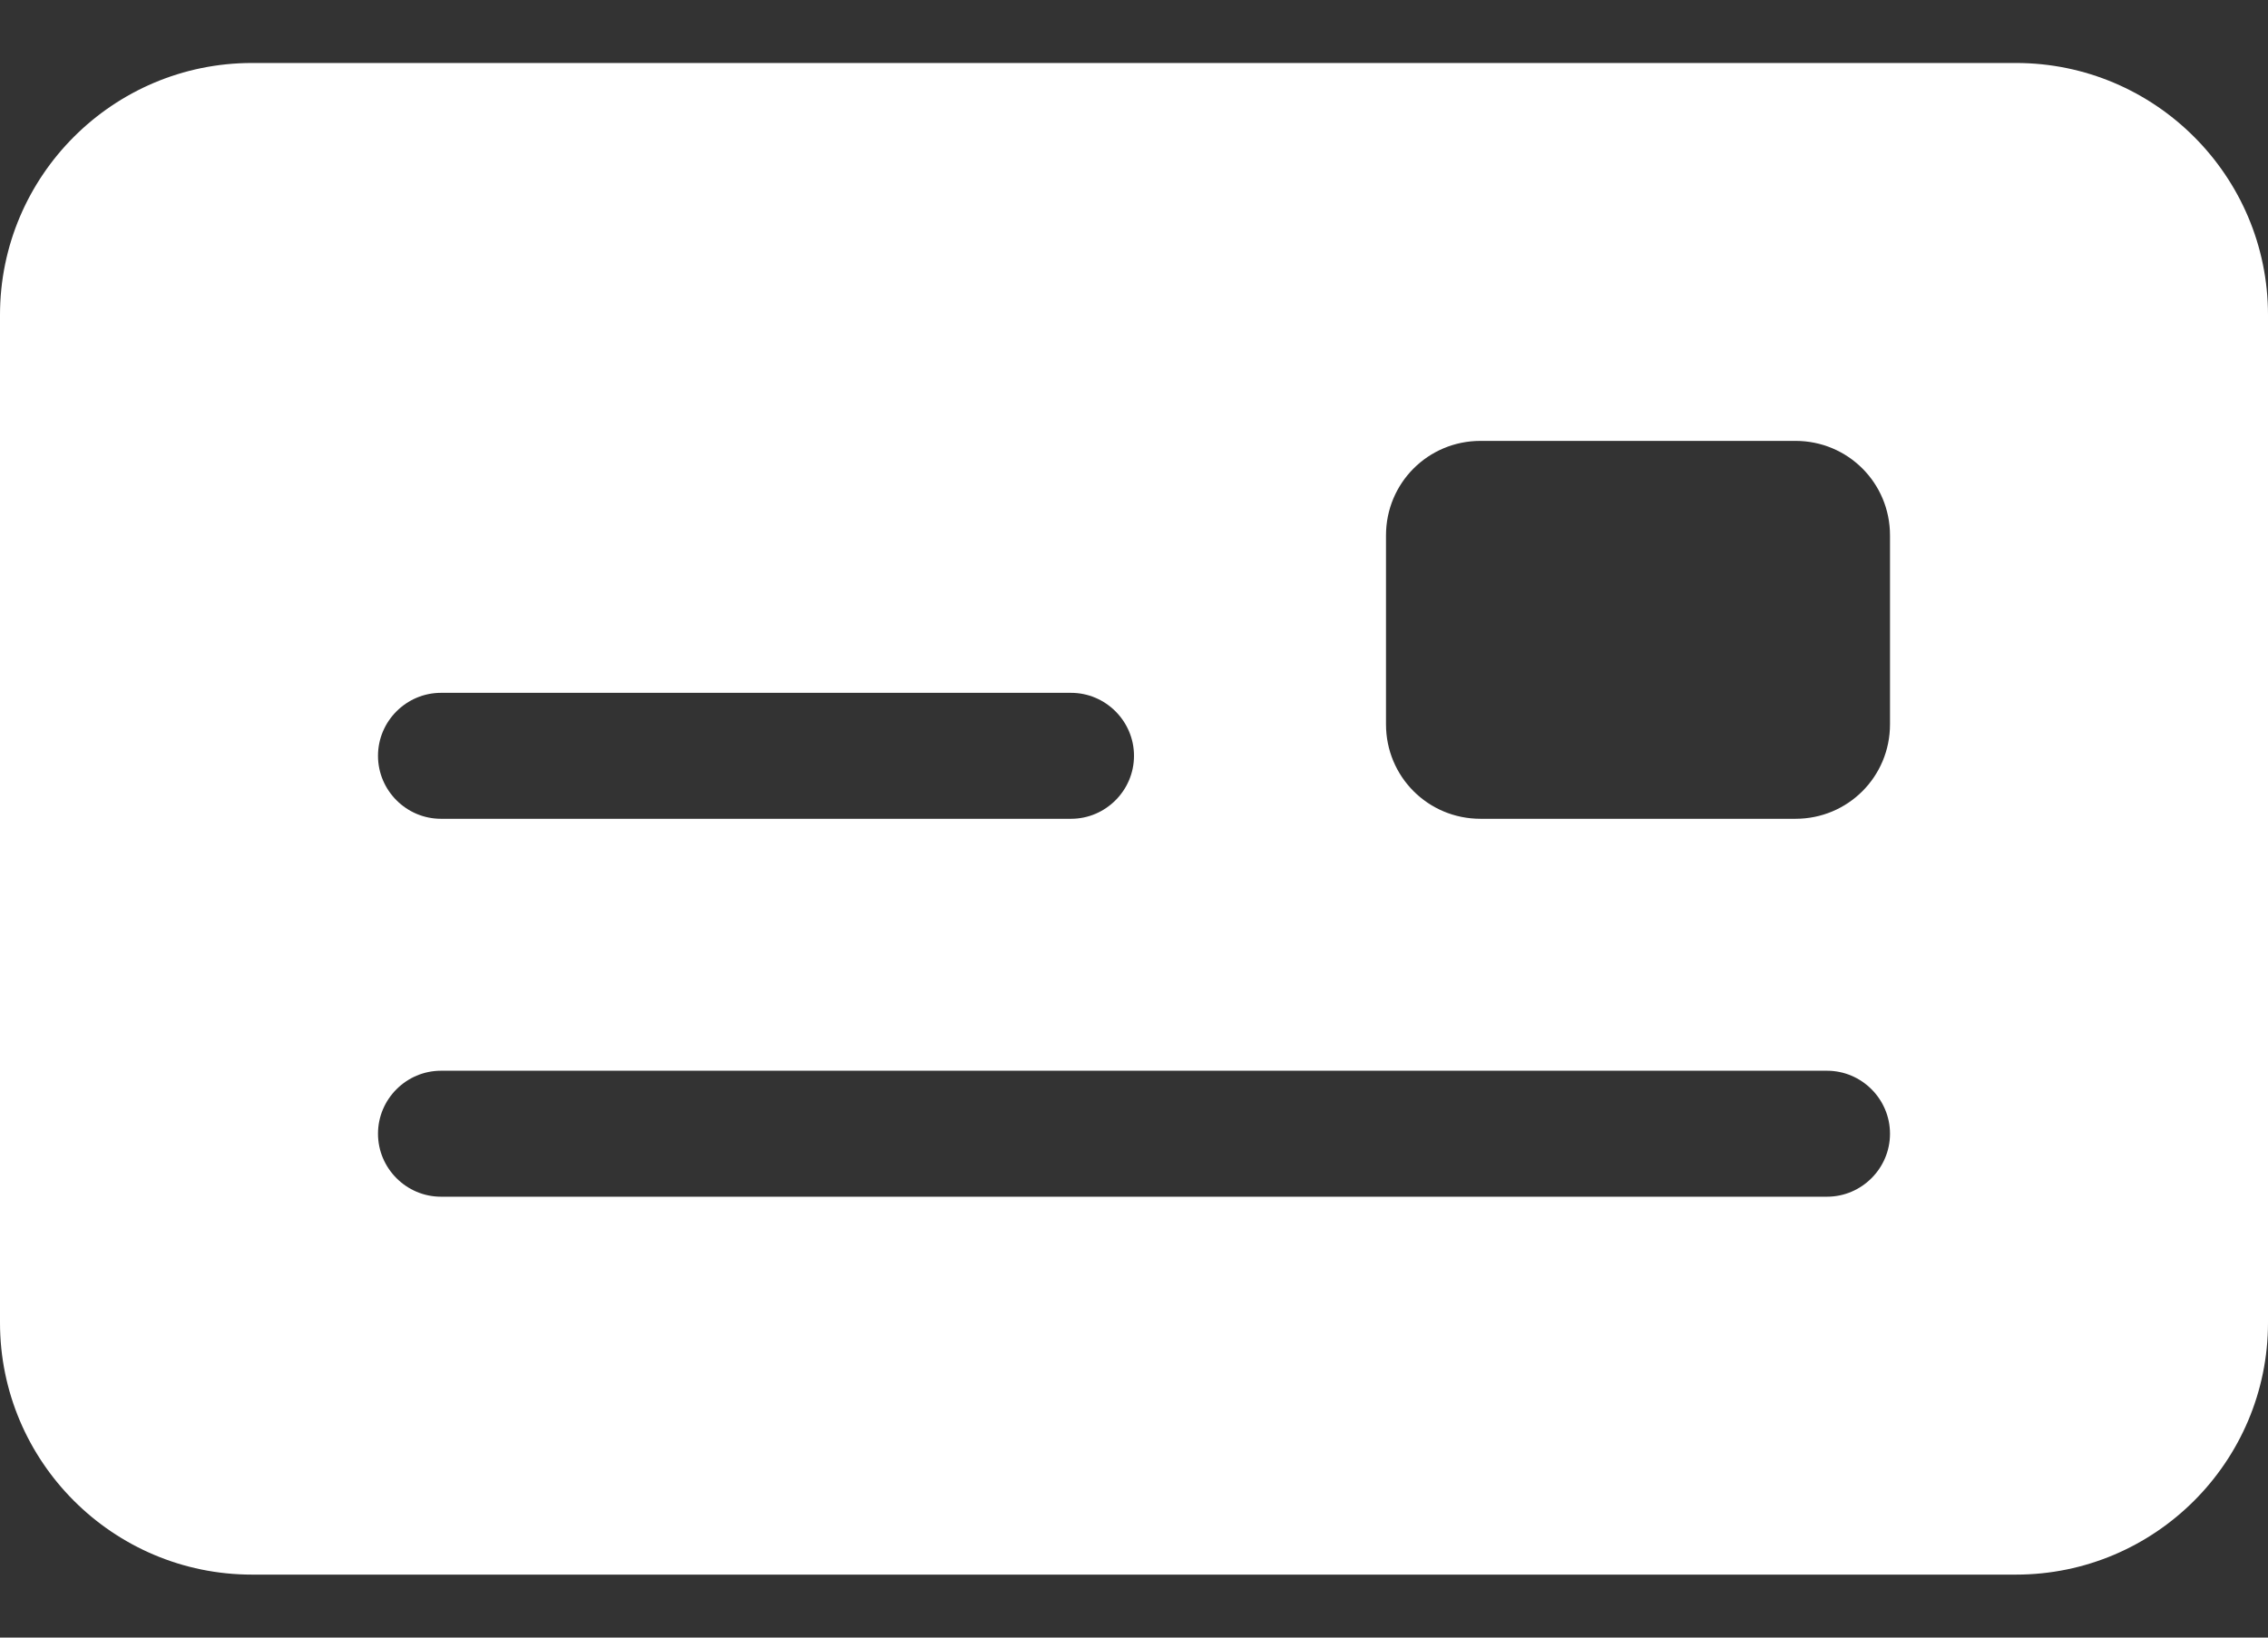 <svg width="18" height="13" viewBox="0 0 18 13" fill="none" xmlns="http://www.w3.org/2000/svg">
<rect x="0" y="0" width="18" height="13" fill="#333333" stroke="none"/>
<path d="M2 0.5C0.897 0.5 0 1.397 0 2.5V10.5C0 11.603 0.897 12.5 2 12.5H16C17.103 12.5 18 11.603 18 10.5V2.5C18 1.397 17.103 0.5 16 0.5H2ZM3.5 5.5H8.5C8.775 5.5 9 5.725 9 6C9 6.275 8.775 6.5 8.5 6.5H3.5C3.225 6.5 3 6.275 3 6C3 5.725 3.225 5.5 3.5 5.5ZM3 9C3 8.725 3.225 8.5 3.5 8.5H14.5C14.775 8.5 15 8.725 15 9C15 9.275 14.775 9.5 14.5 9.5H3.5C3.225 9.5 3 9.275 3 9ZM11.75 3.5H14.25C14.666 3.5 15 3.834 15 4.25V5.75C15 6.166 14.666 6.5 14.25 6.5H11.75C11.334 6.5 11 6.166 11 5.75V4.25C11 3.834 11.334 3.5 11.75 3.5Z" fill="white"/>
</svg>
